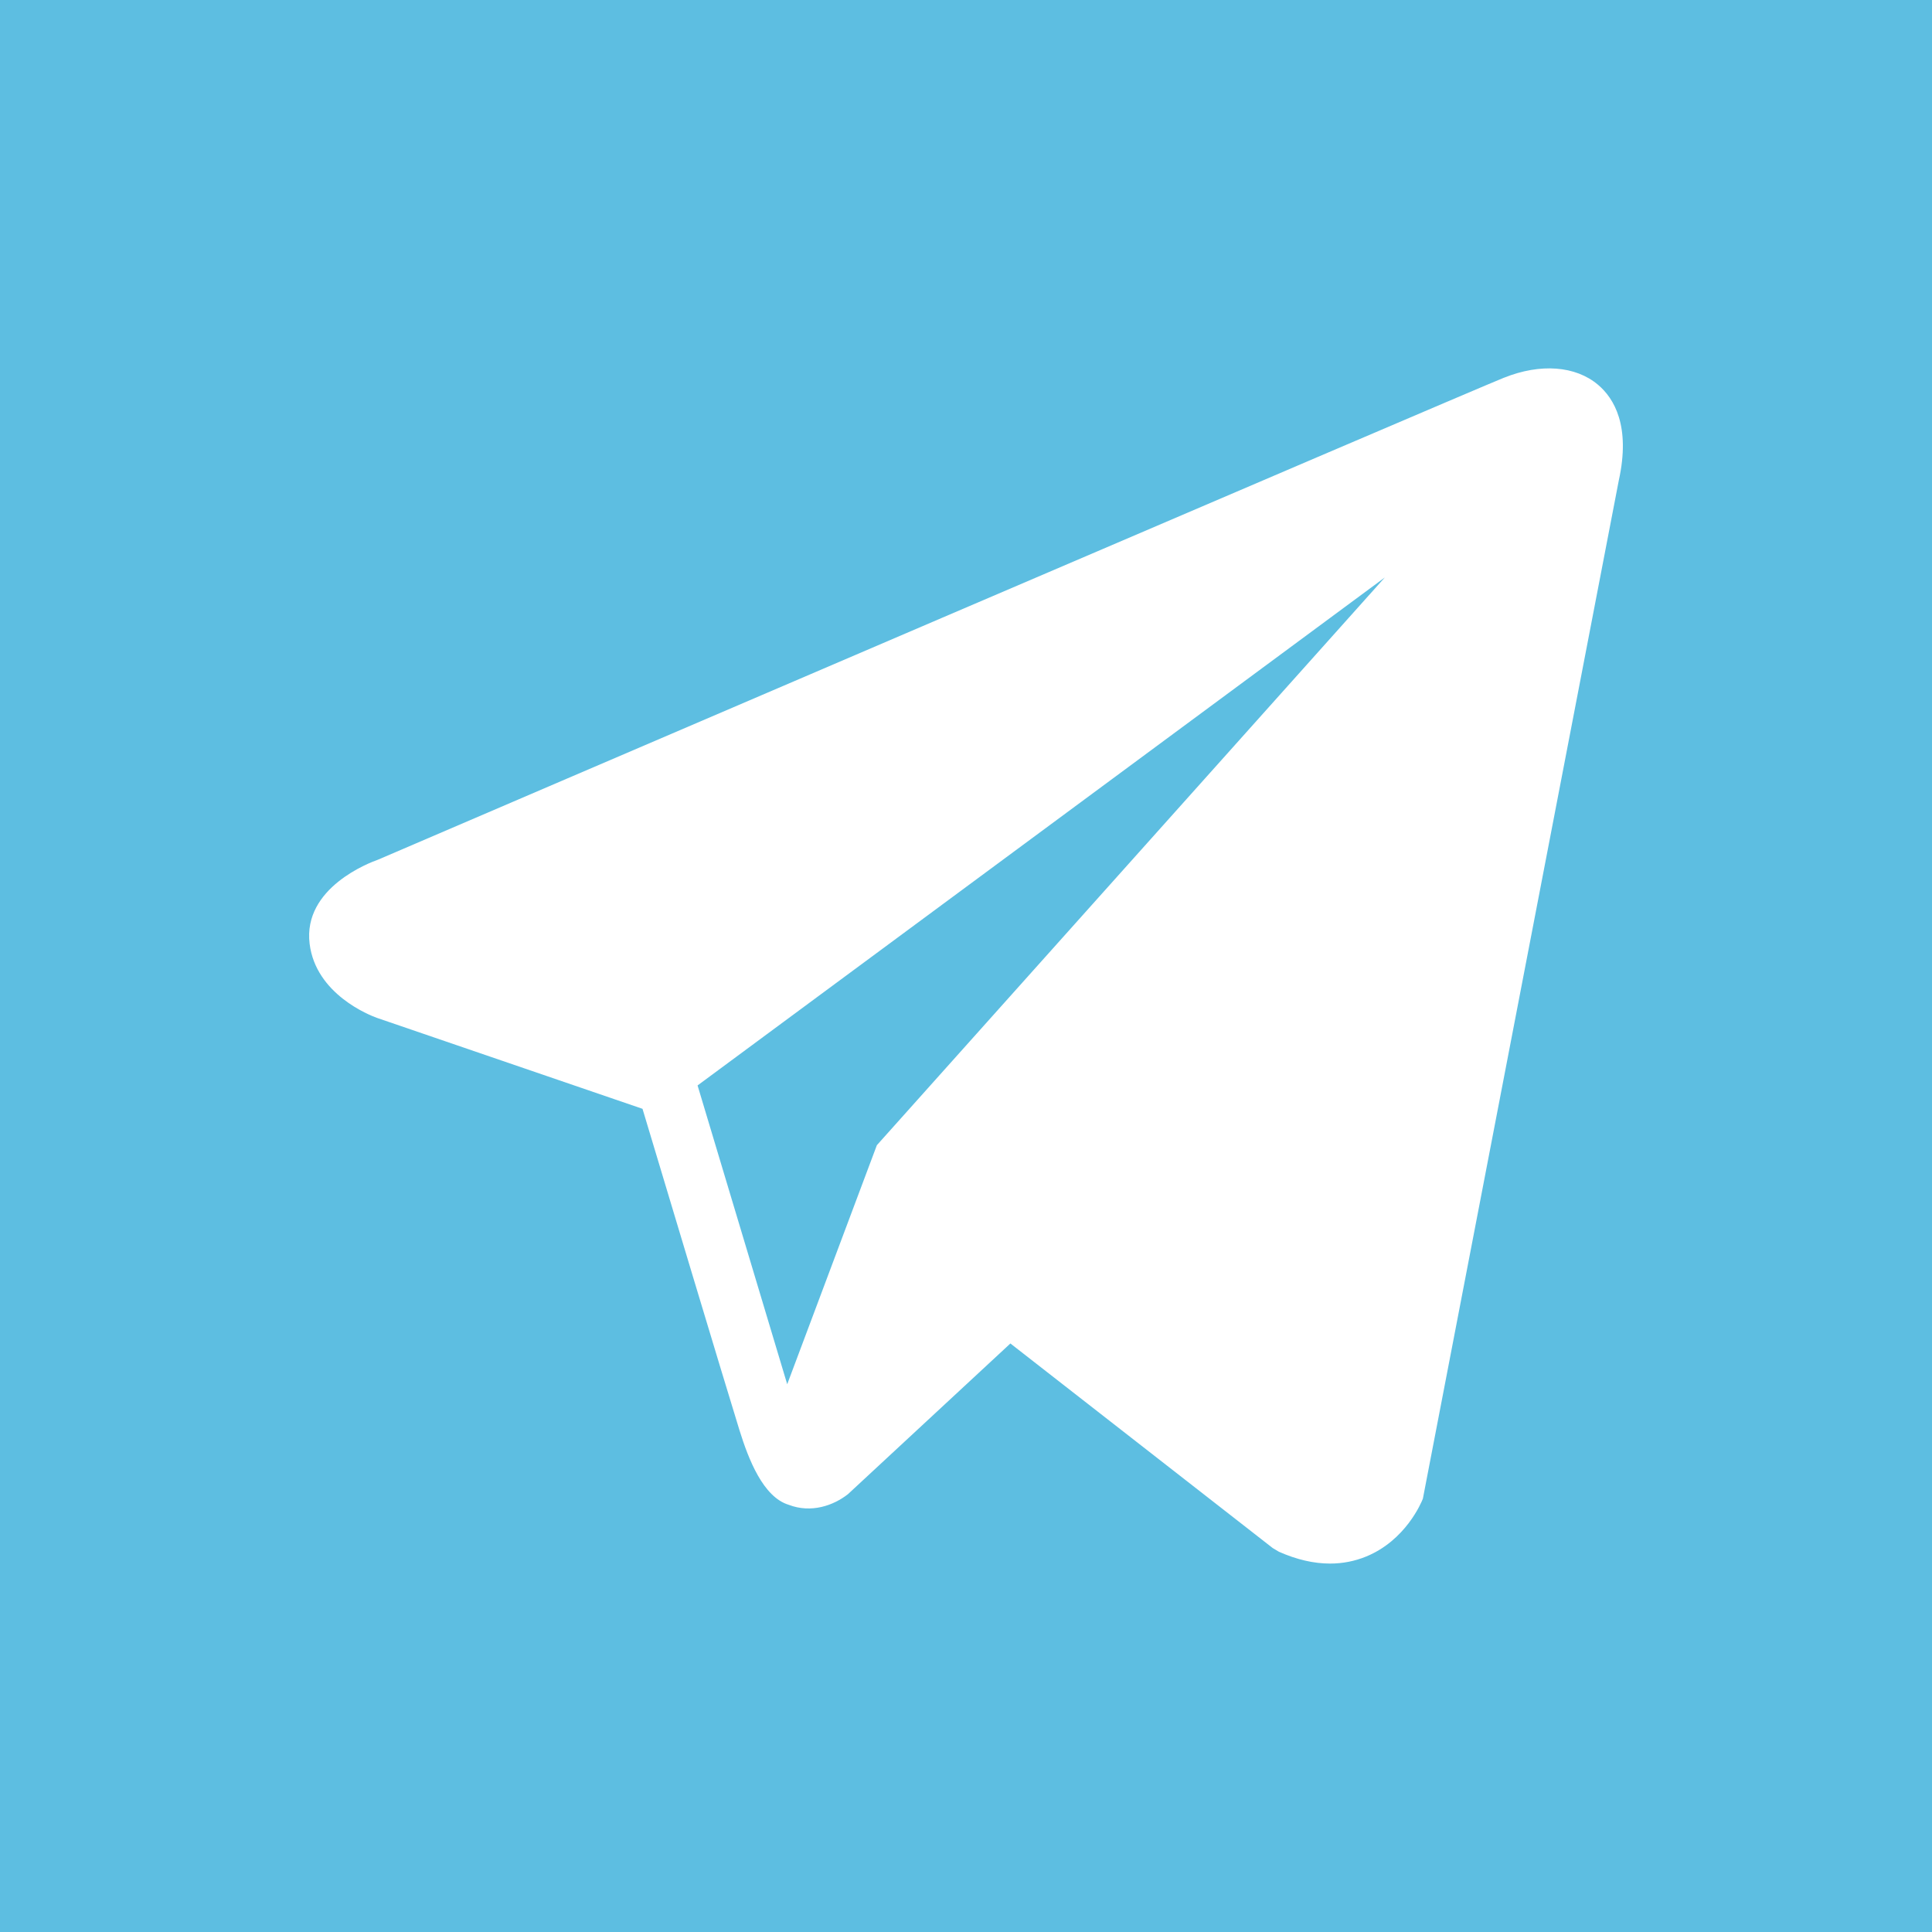 <svg xmlns="http://www.w3.org/2000/svg" viewBox="0 0 500 500" style="enable-background:new 0 0 500 500" xml:space="preserve"><path style="fill:#5dbee1" d="M0 0h500v500H0z"/><path d="M413.58 99.59c-5.8-4.92-14.91-5.62-24.33-1.84h-.02c-9.91 3.97-280.4 120-291.41 124.74-2 .7-19.49 7.22-17.69 21.76 1.61 13.11 15.67 18.54 17.38 19.16l68.77 23.55c4.56 15.19 21.38 71.22 25.1 83.19 2.32 7.46 6.1 17.27 12.73 19.29 5.82 2.24 11.6.19 15.34-2.75l42.04-39 67.87 52.93 1.62.97c4.61 2.04 9.02 3.06 13.24 3.06 3.26 0 6.38-.61 9.36-1.83 10.17-4.18 14.24-13.87 14.66-14.96l50.7-263.51c3.1-14.08-1.2-21.24-5.36-24.76zM226.93 296.38l-23.2 61.86-23.2-77.33 177.86-131.46-131.46 146.93z" style="fill:#fff"/></svg>
